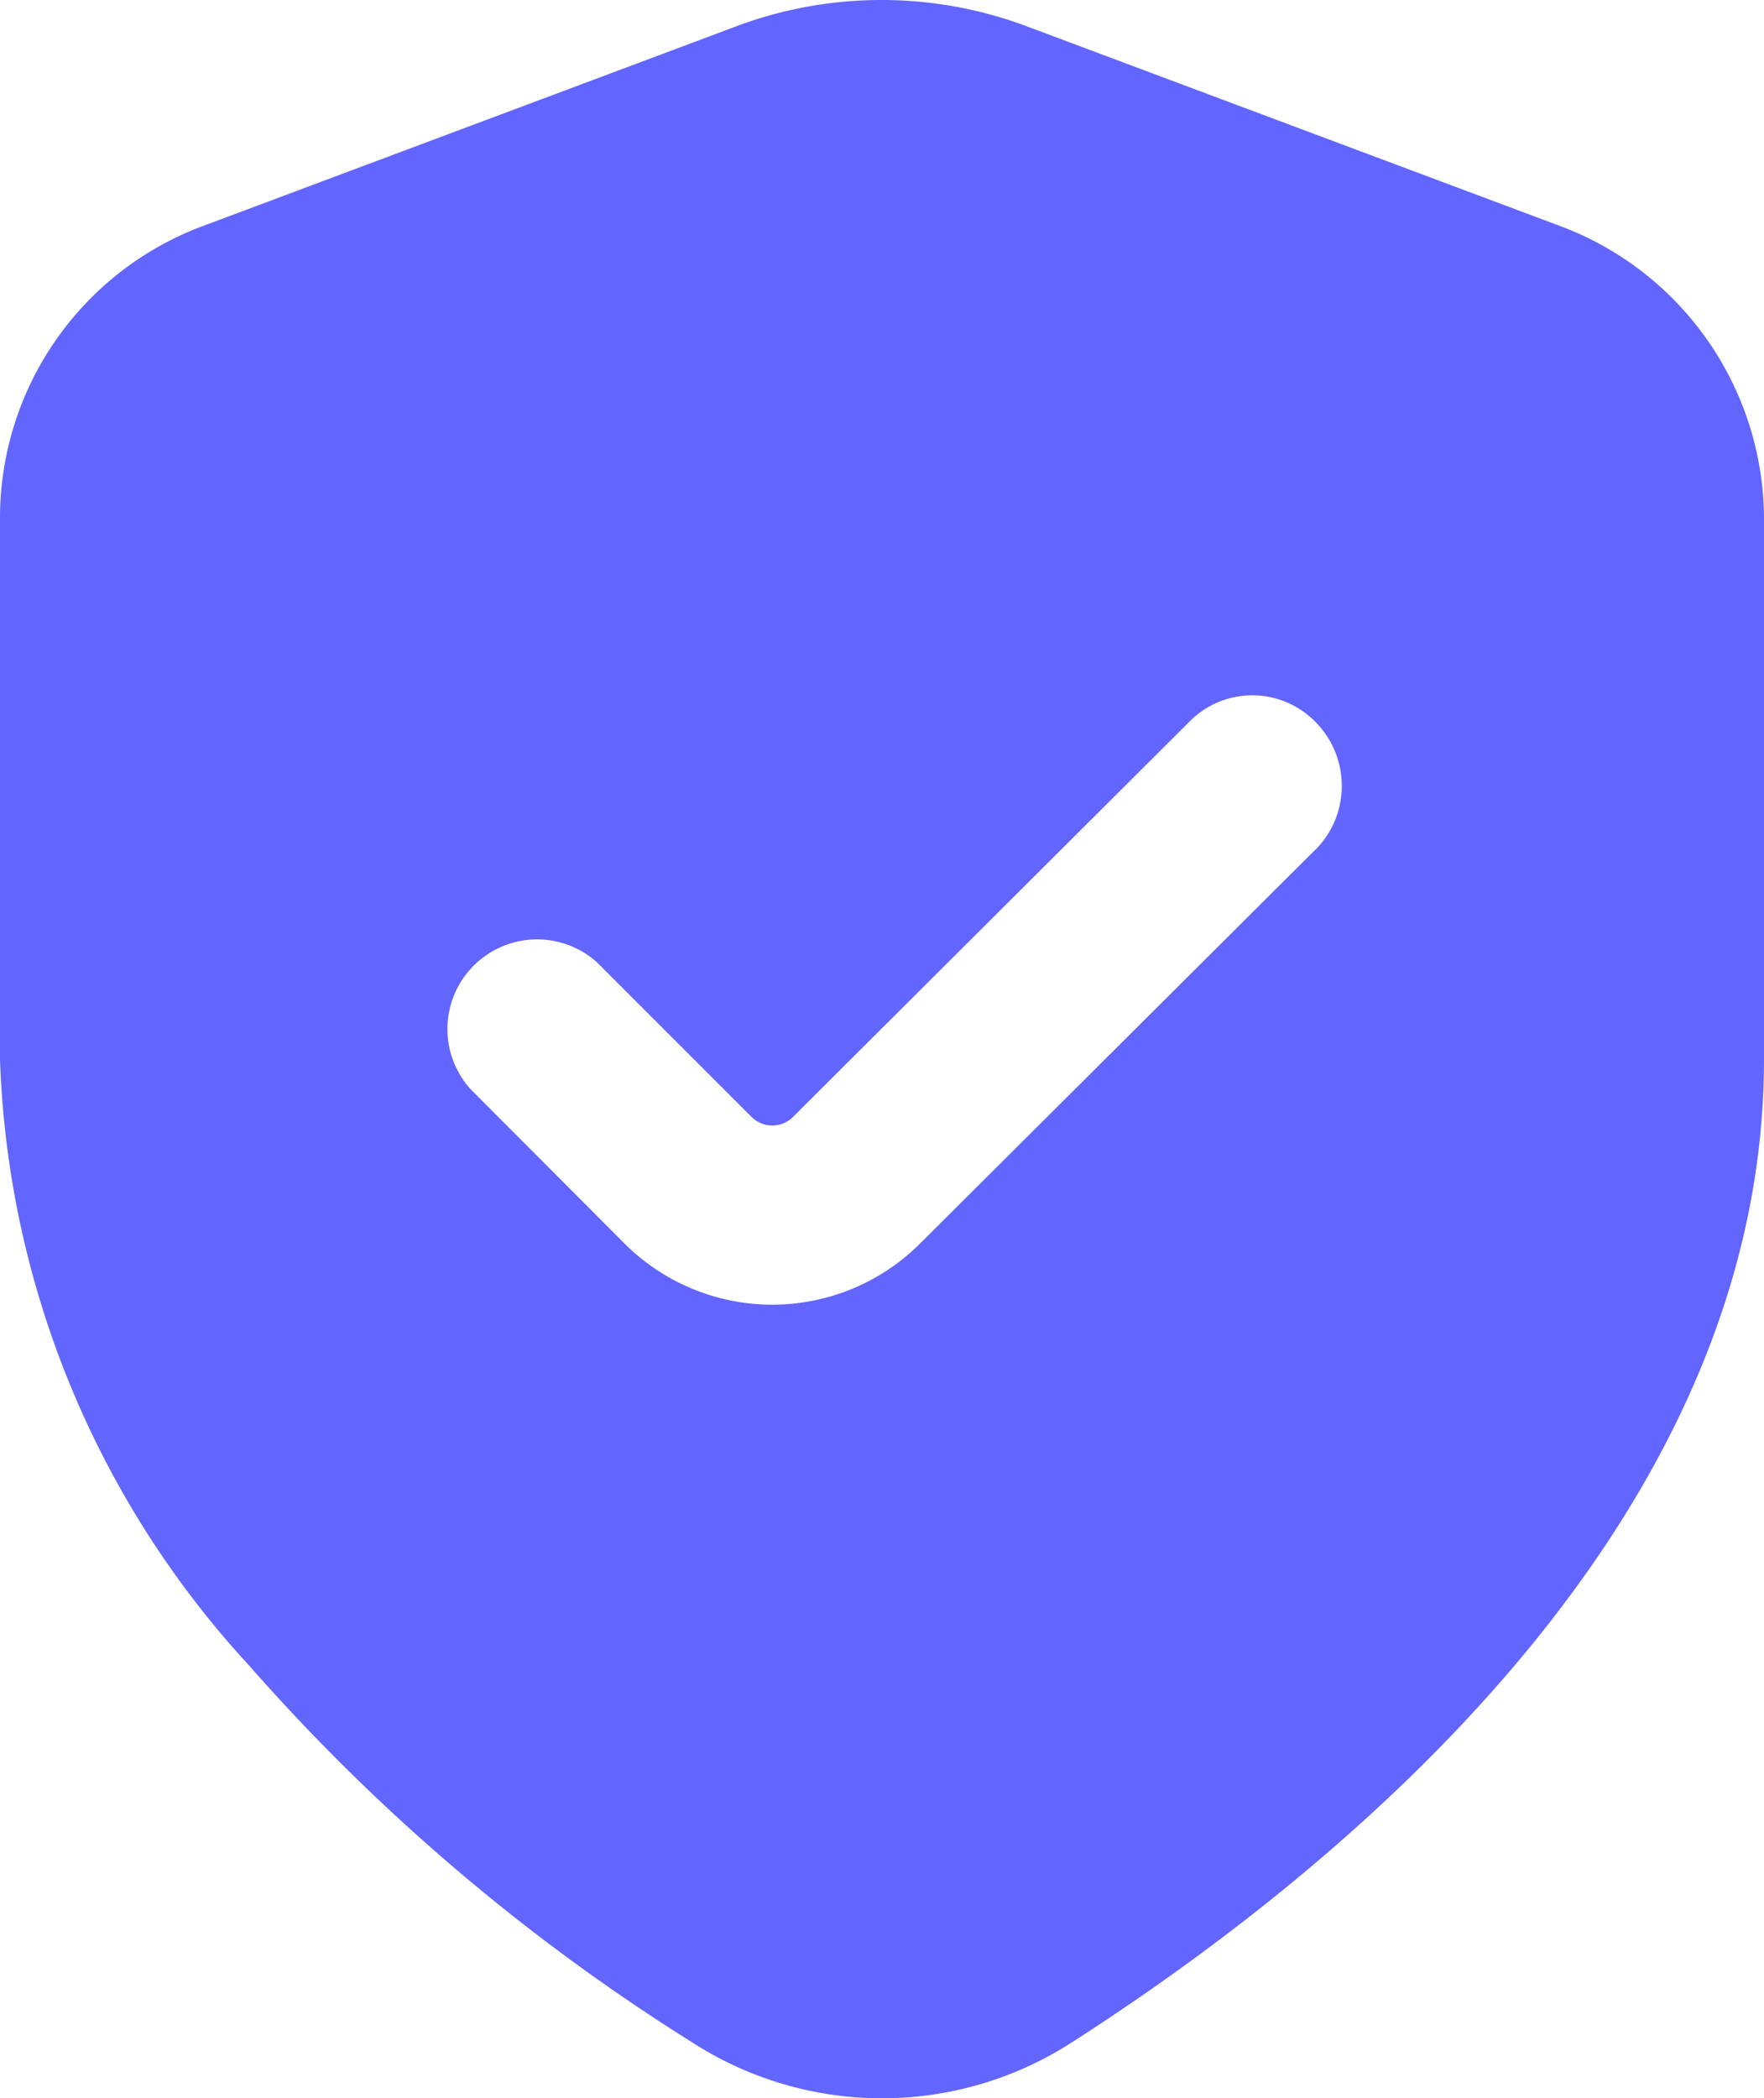 <svg xmlns="http://www.w3.org/2000/svg" xmlns:xlink="http://www.w3.org/1999/xlink" width="18" height="21.409" viewBox="0 0 18 21.409">
  <defs>
    <clipPath id="clip-path">
      <rect id="Rectangle_14415" data-name="Rectangle 14415" width="18" height="21.409" fill="#6265fe"/>
    </clipPath>
  </defs>
  <g id="Group_30528" data-name="Group 30528" transform="translate(0 0)">
    <g id="Group_30527" data-name="Group 30527" transform="translate(0 0)" clip-path="url(#clip-path)">
      <path id="Path_49669" data-name="Path 49669" d="M15.946,2.316,10.5.277a4.226,4.226,0,0,0-3.01,0L2.044,2.316A3.18,3.18,0,0,0,0,5.278v5.529a9.6,9.6,0,0,0,2.542,6.186,20.463,20.463,0,0,0,4.513,3.84,3.574,3.574,0,0,0,3.89,0C13.574,19.145,18,15.612,18,10.807V5.278a3.2,3.2,0,0,0-2.054-2.962m-2.521,6.35L9.39,12.686a2.134,2.134,0,0,1-3.019,0L4.8,11.111A.915.915,0,0,1,6.089,9.816l1.576,1.576a.3.3,0,0,0,.431,0l4.036-4.024a.9.9,0,0,1,1.293,0,.925.925,0,0,1,0,1.3" transform="translate(0 0)" fill="#6265fe"/>
    </g>
  </g>
</svg>
